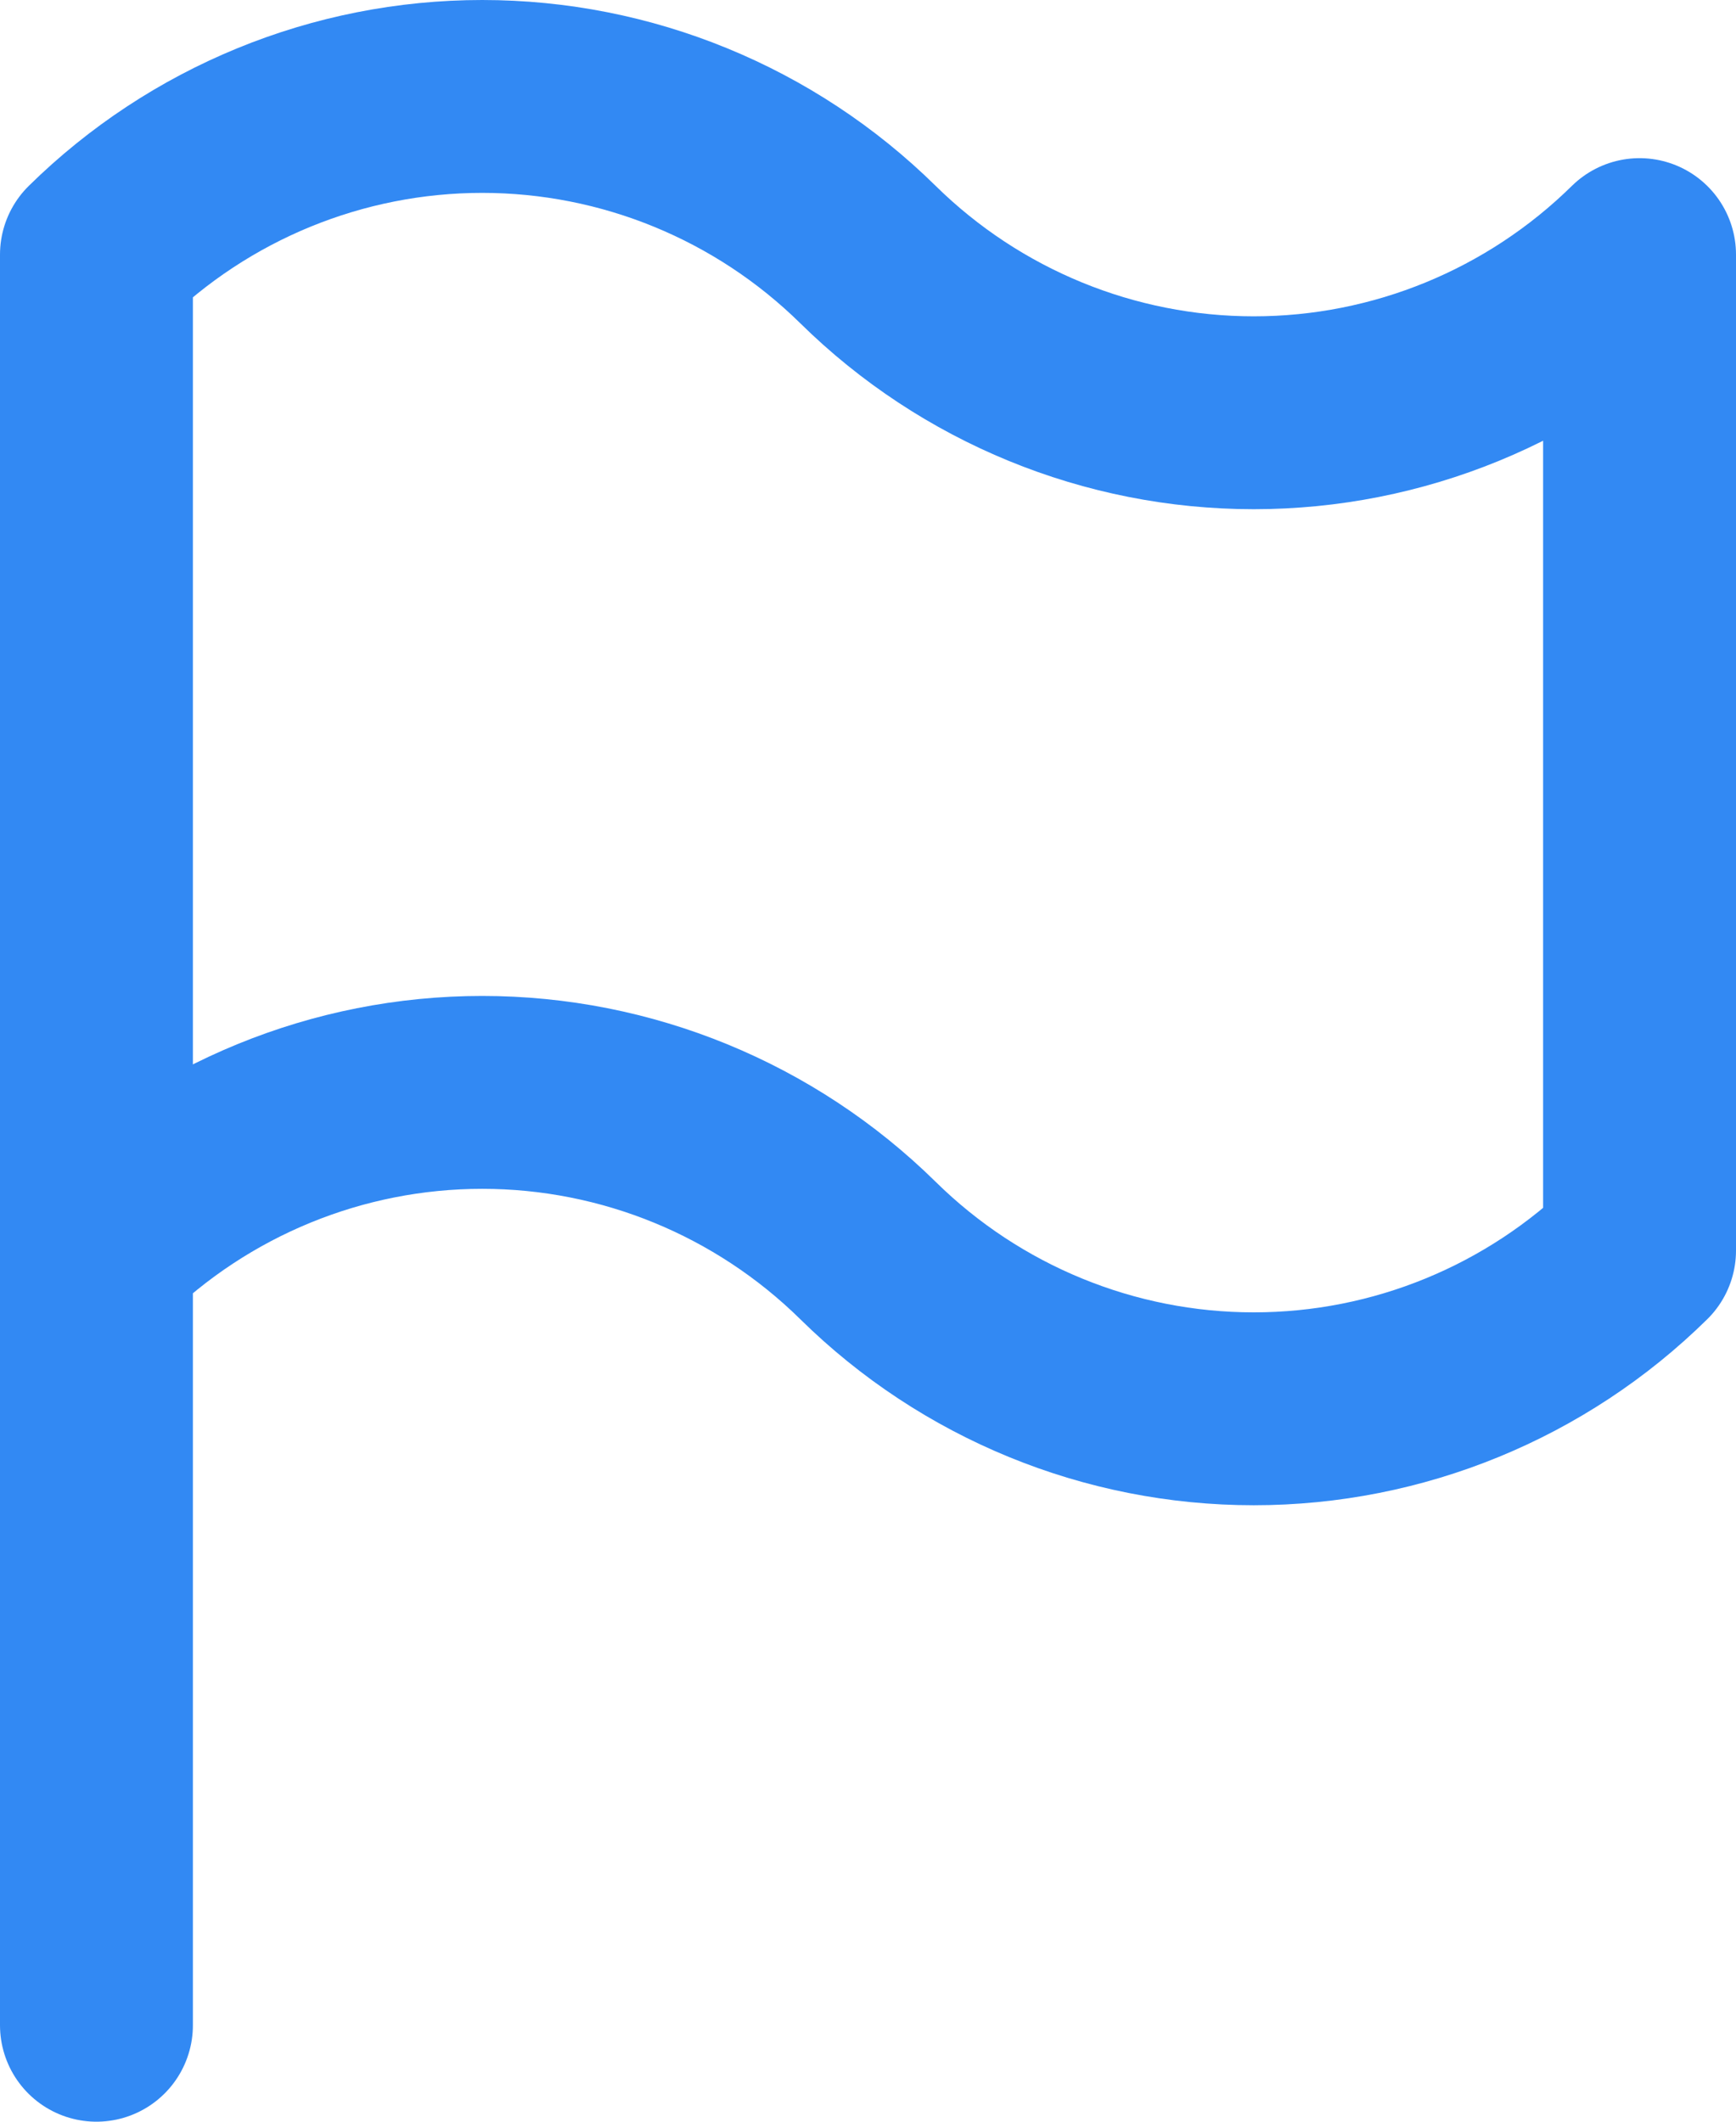 <svg width="18" height="22" viewBox="0 0 18 22" fill="none" xmlns="http://www.w3.org/2000/svg">
<path d="M1 12.967C2.068 11.916 3.504 11.327 5 11.327C6.496 11.327 7.932 11.916 9 12.967C10.068 14.019 11.504 14.608 13 14.608C14.496 14.608 15.932 14.019 17 12.967V2.64C15.932 3.691 14.496 4.28 13 4.28C11.504 4.28 10.068 3.691 9 2.64C7.932 1.589 6.496 1 5 1C3.504 1 2.068 1.589 1 2.64V12.967ZM1 12.967V21" stroke="#3289F3" stroke-width="2" stroke-linecap="round" stroke-linejoin="round"/>
</svg>
